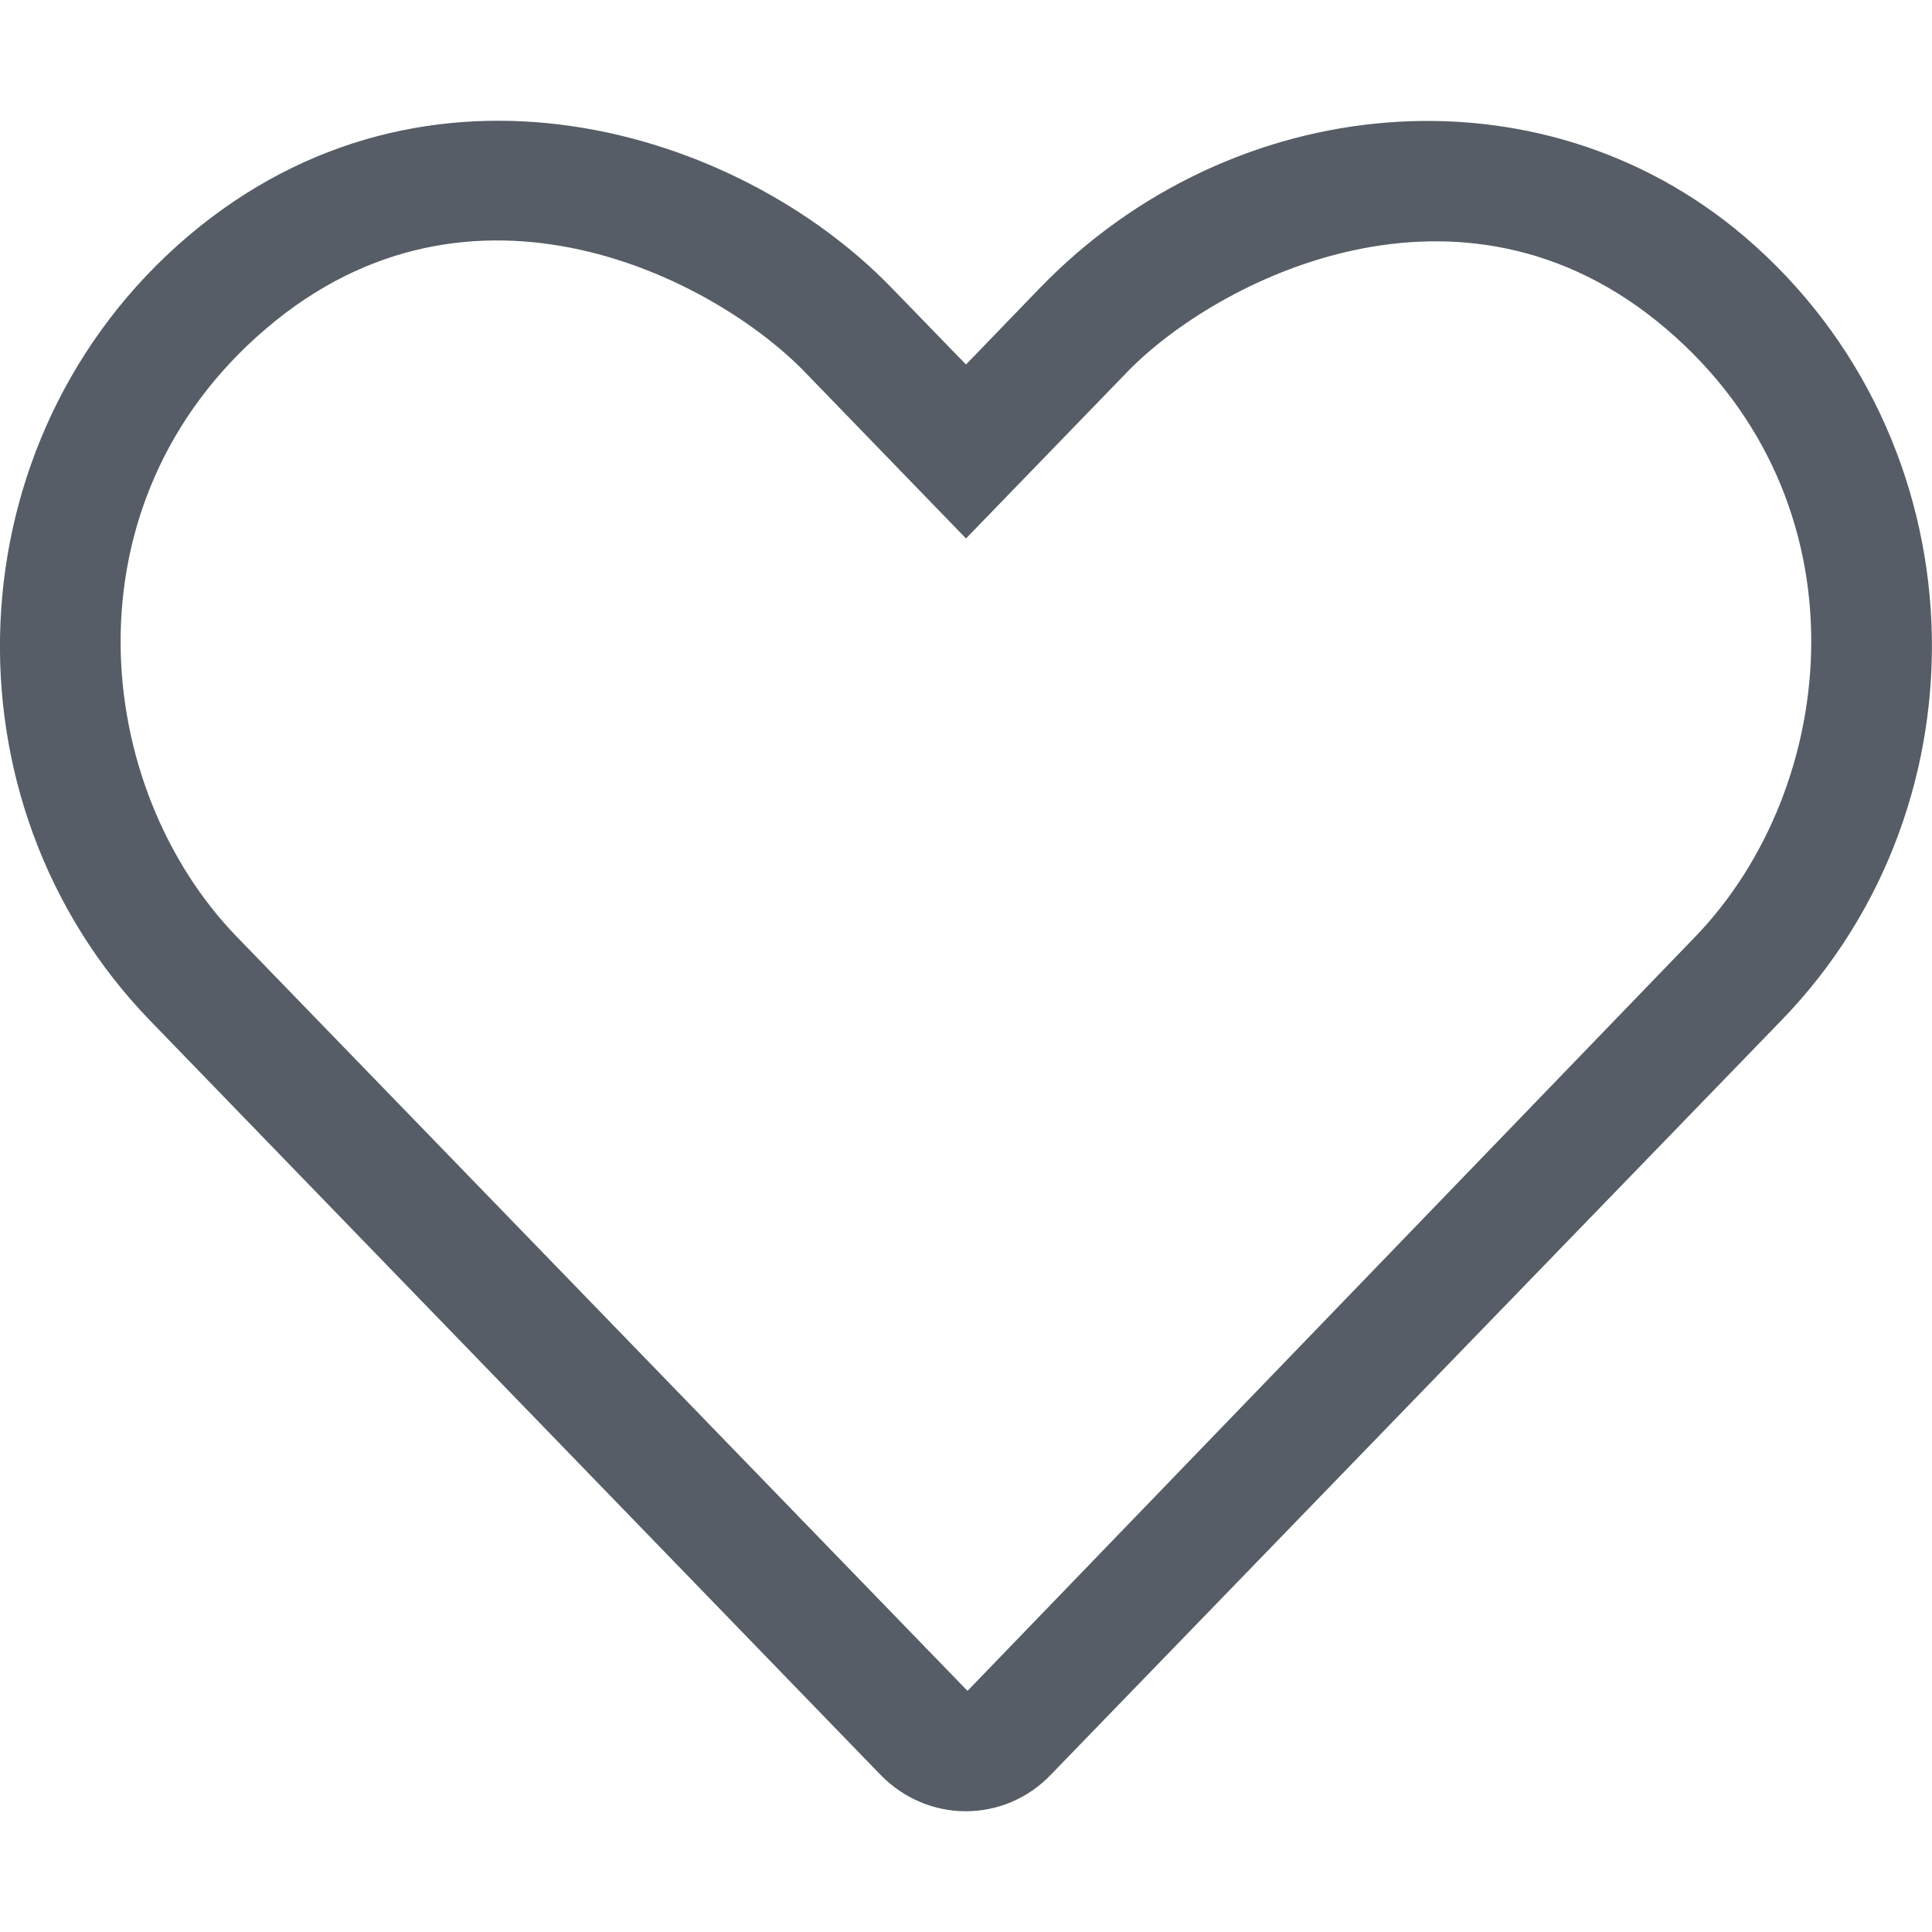 <svg class="" style="display:inline-block;vertical-align:middle" width="72" height="72" viewBox="0 0 1024 1024" xmlns="http://www.w3.org/2000/svg"><path style="fill:#565D66" d="M924.6 125.4c-109-92.8-272-77.4-373.2 27l-39.4 40.8-39.4-40.6c-81.6-84.4-246.2-135.2-373.2-27.2-125.6 107.2-132.2 299.6-19.8 415.6l387 399.6c12.4 12.8 28.8 19.4 45.2 19.4s32.8-6.4 45.2-19.4l387-399.6c112.8-116 106.2-308.4-19.4-415.6zM898.4 496.6l-385.6 399.6-387.2-399.6c-76.8-79.2-92.8-230.2 15.4-322.4 109.6-93.6 238.4-25.8 285.6 23l85.4 88.2 85.4-88.2c46.4-48 176.4-116 285.6-23 108 92 92.2 243 15.4 322.4z"></path></svg>